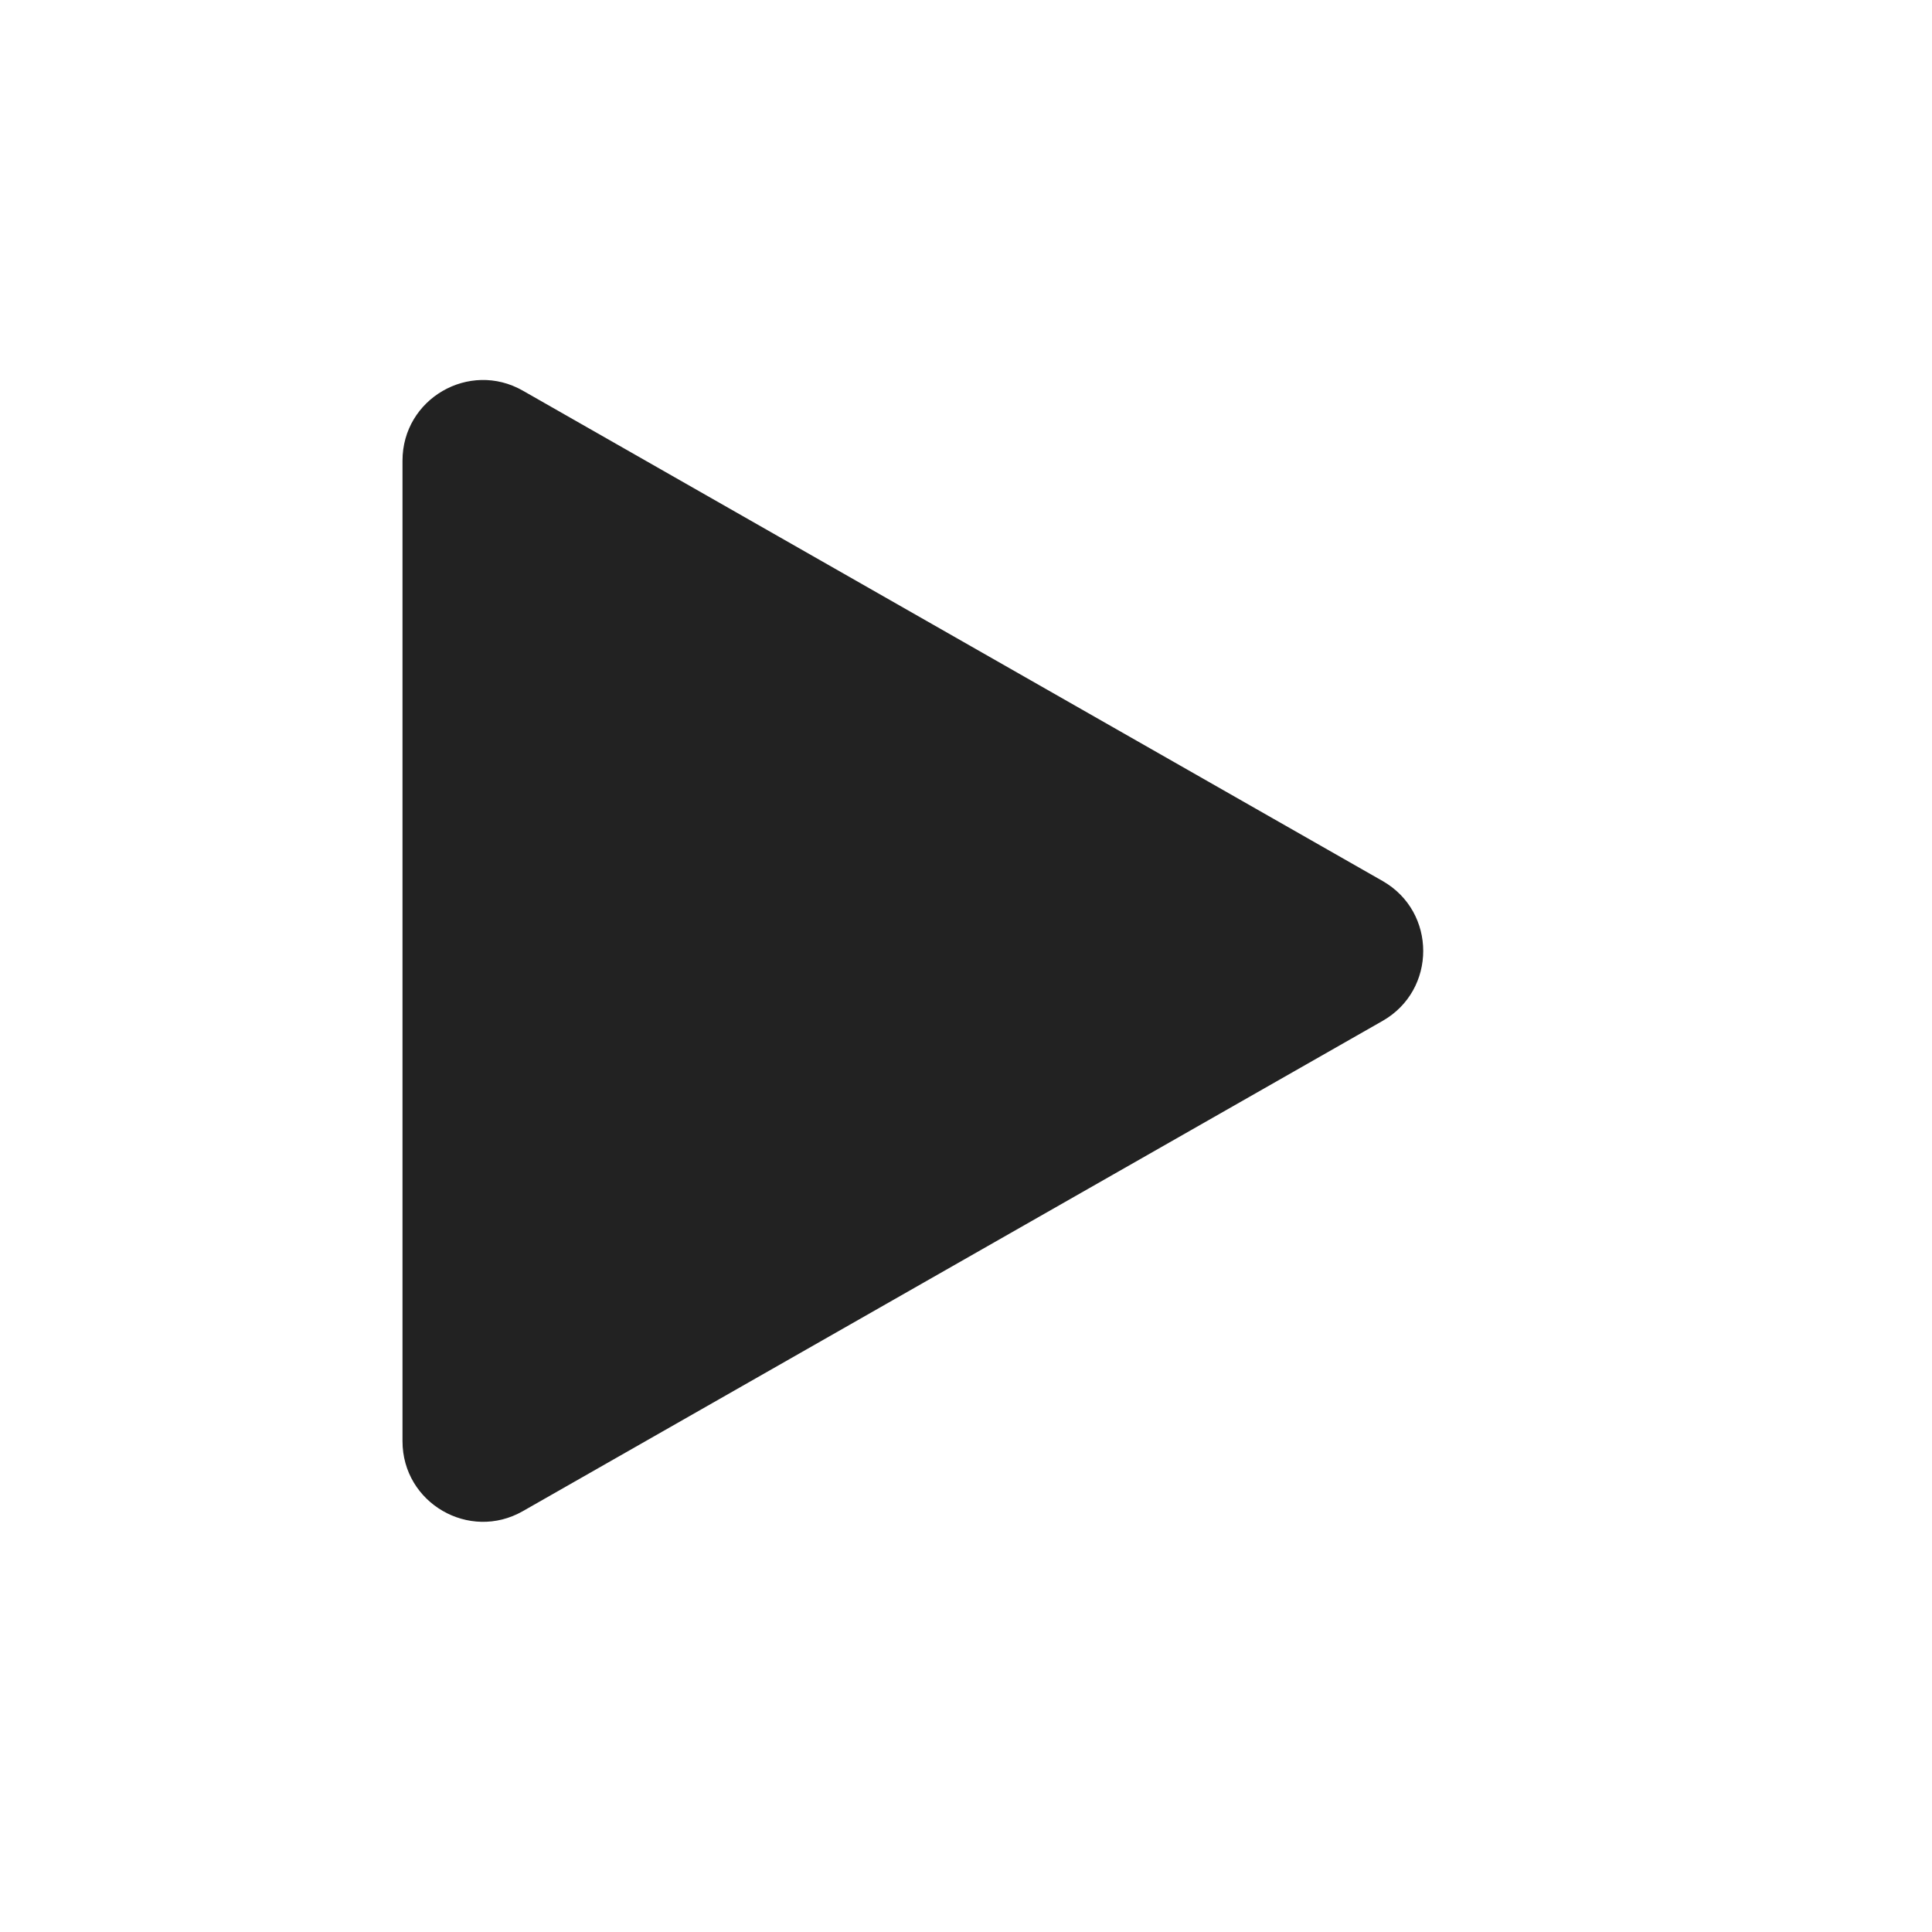 <svg width="24" height="24" viewBox="0 0 24 24" fill="none" xmlns="http://www.w3.org/2000/svg">
<g id="Icon/Play">
<g id="Group 5">
<path id="Rectangle Copy 18" fill-rule="evenodd" clip-rule="evenodd" d="M0 0H24V24H0V0Z" fill="#D8D8D8" fill-opacity="0.01"/>
<path id="Fill 1 Copy" fill-rule="evenodd" clip-rule="evenodd" d="M1.495 0.853C0.829 0.473 0 0.954 0 1.722V13.903C0 14.671 0.829 15.152 1.495 14.772L12.175 8.682C12.848 8.298 12.848 7.328 12.175 6.944L1.495 0.853Z" transform="translate(5 4)" fill="#222222"/>
</g>
</g>
</svg>
